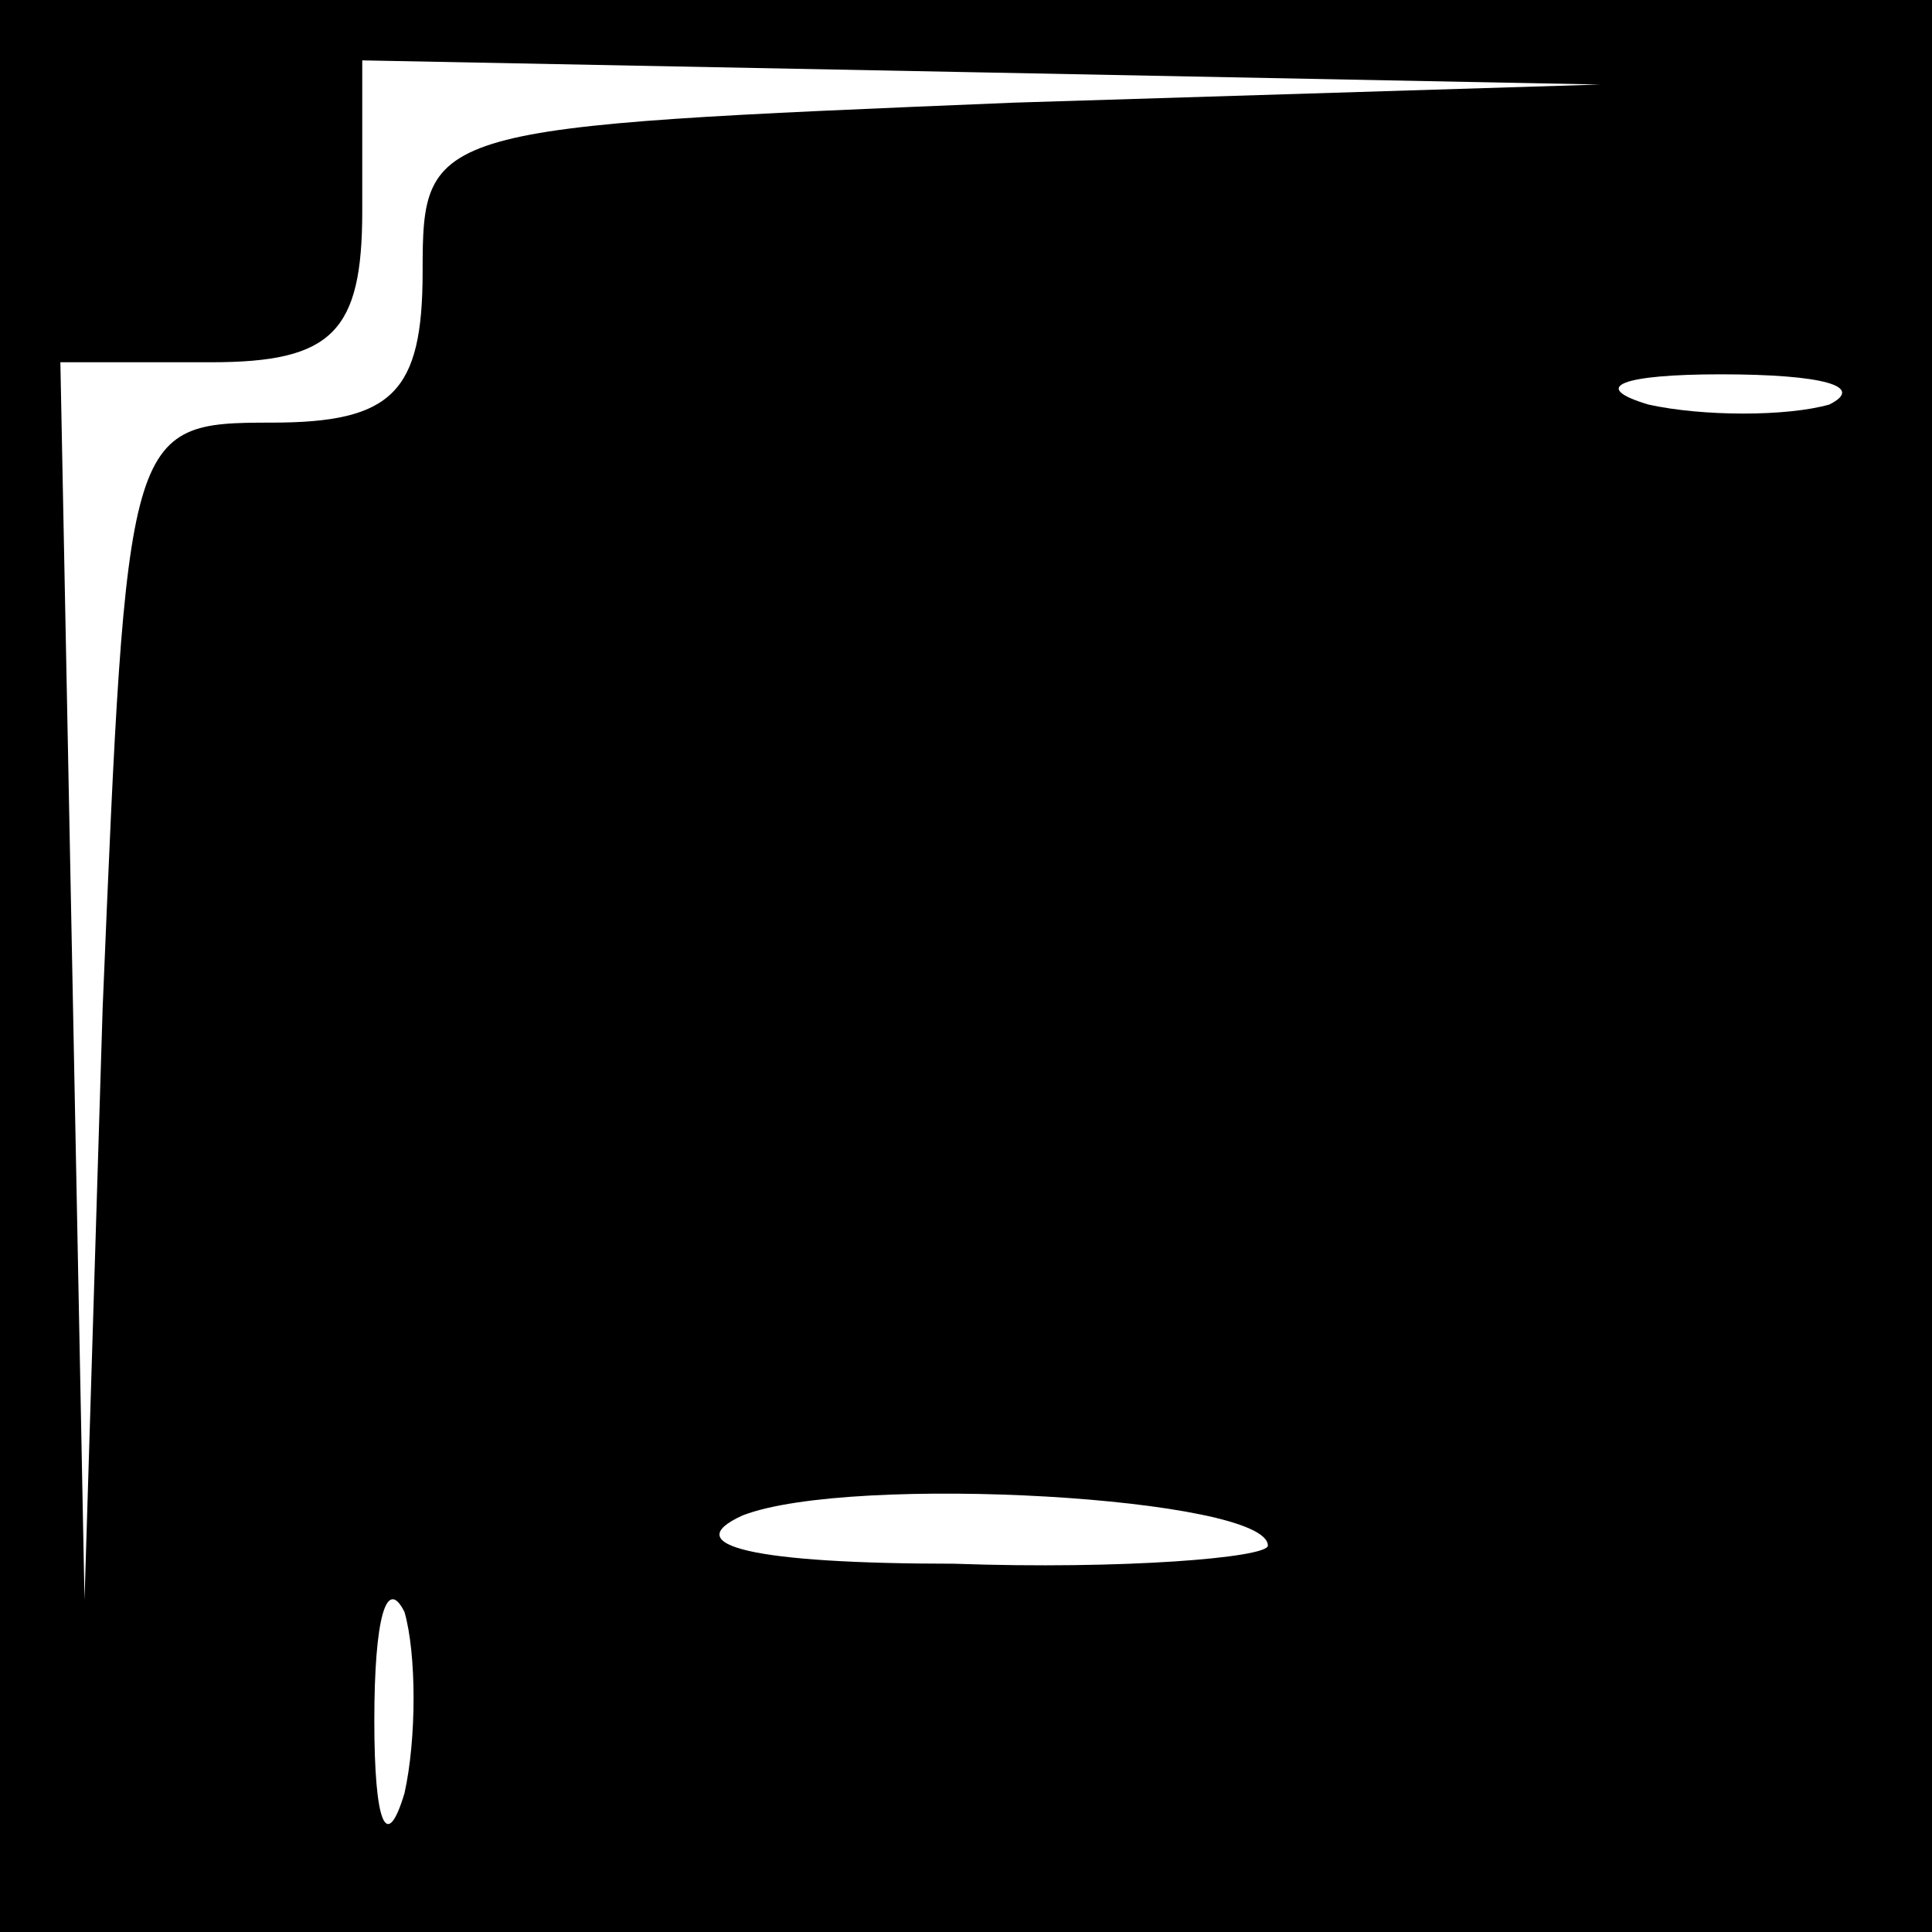 <?xml version="1.0" standalone="no"?>
<!DOCTYPE svg PUBLIC "-//W3C//DTD SVG 20010904//EN"
 "http://www.w3.org/TR/2001/REC-SVG-20010904/DTD/svg10.dtd">
<svg version="1.0" xmlns="http://www.w3.org/2000/svg"
 width="32pt" height="32pt" viewBox="0 0 32 32"
 preserveAspectRatio="xMidYMid meet">
<rect x="0" y="0" width="32" height="32" fill="#808080" stroke="none"/>
<g transform="translate(0,32) scale(0.1,-0.1)"
fill="#000000" stroke="none">
<path fill="#000000" stroke="none" d="M0 160 l0 -160 160 0 160 0 0 160 0
160 -160 0 -160 0 0 -160z"/>
<path fill="#ffffff" stroke="none" d="M168 303 c-97 -4 -98 -4 -98 -28 0 -20
-5 -25 -25 -25 -24 0 -24 -1 -28 -97 l-3 -98 -2 103 -2 102 25 0 c20 0 25 5
25 25 l0 25 103 -2 102 -2 -97 -3z"/>
<path fill="#ffffff" stroke="none" d="M303 253 c-7 -2 -21 -2 -30 0 -10 3 -4
5 12 5 17 0 24 -2 18 -5z"/>
<path fill="#ffffff" stroke="none" d="M210 64 c0 -2 -24 -4 -52 -3 -33 0 -46
3 -35 8 18 7 87 3 87 -5z"/>
<path fill="#ffffff" stroke="none" d="M67 23 c-3 -10 -5 -5 -5 12 0 17 2 24
5 18 2 -7 2 -21 0 -30z"/>
</g>
</svg>
